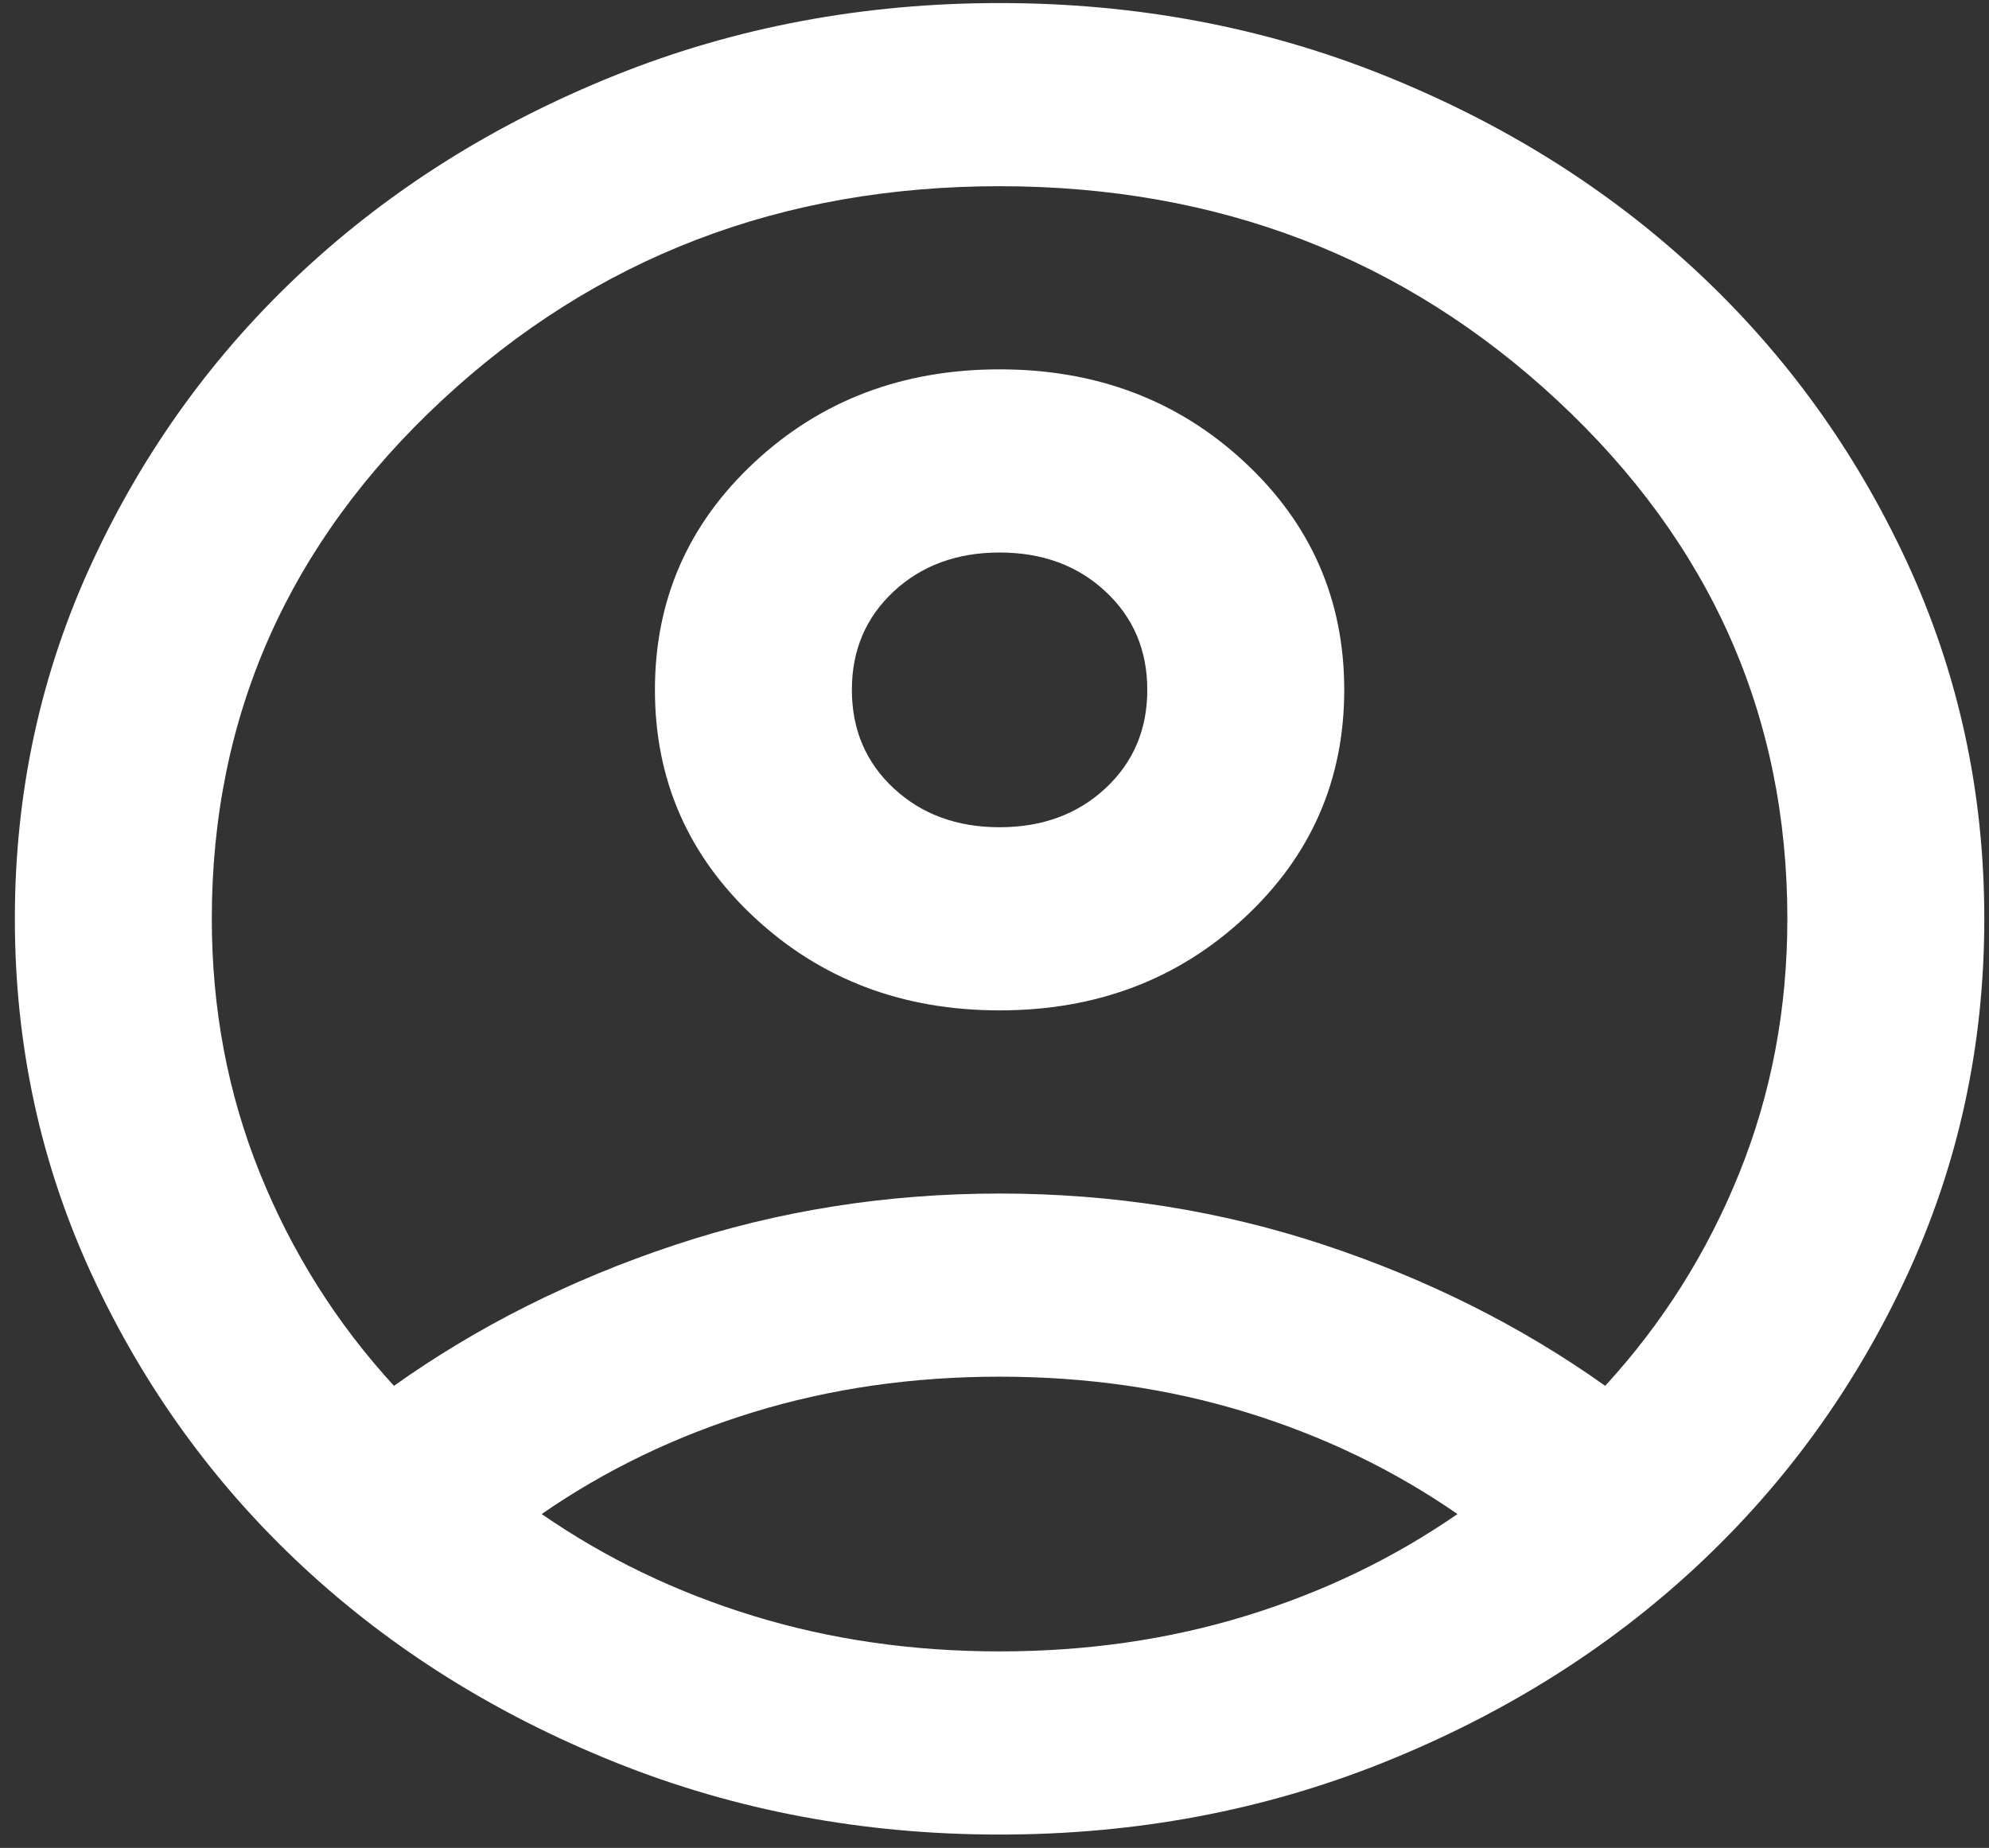 <svg width="127" height="118" viewBox="0 0 127 118" fill="none" xmlns="http://www.w3.org/2000/svg">
<rect x="0" y="0" width="127" height="118" fill="#333333" stroke="none"/>
<path d="M25.156 88.496C30.5 84.695 36.474 81.698 43.075 79.505C49.678 77.312 56.594 76.216 63.825 76.216C71.055 76.216 77.972 77.312 84.574 79.505C91.176 81.698 97.149 84.695 102.493 88.496C106.161 84.5 109.017 79.968 111.06 74.9C113.104 69.832 114.125 64.423 114.125 58.673C114.125 45.71 109.226 34.672 99.428 25.56C89.63 16.447 77.762 11.891 63.825 11.891C49.887 11.891 38.019 16.447 28.221 25.56C18.423 34.672 13.524 45.71 13.524 58.673C13.524 64.423 14.546 69.832 16.589 74.9C18.633 79.968 21.488 84.5 25.156 88.496ZM63.825 64.52C57.642 64.52 52.428 62.547 48.184 58.599C43.94 54.652 41.818 49.803 41.818 44.053C41.818 38.303 43.94 33.454 48.184 29.507C52.428 25.56 57.642 23.586 63.825 23.586C70.007 23.586 75.221 25.56 79.465 29.507C83.709 33.454 85.831 38.303 85.831 44.053C85.831 49.803 83.709 54.652 79.465 58.599C75.221 62.547 70.007 64.52 63.825 64.52ZM63.825 117.15C55.127 117.15 46.953 115.615 39.303 112.545C31.653 109.475 24.999 105.308 19.34 100.045C13.681 94.782 9.201 88.593 5.9 81.479C2.599 74.364 0.949 66.762 0.949 58.673C0.949 50.583 2.599 42.981 5.9 35.866C9.201 28.752 13.681 22.563 19.34 17.3C24.999 12.037 31.653 7.87 39.303 4.8C46.953 1.73 55.127 0.195 63.825 0.195C72.522 0.195 80.696 1.73 88.346 4.8C95.996 7.87 102.65 12.037 108.309 17.3C113.968 22.563 118.448 28.752 121.749 35.866C125.05 42.981 126.7 50.583 126.7 58.673C126.7 66.762 125.05 74.364 121.749 81.479C118.448 88.593 113.968 94.782 108.309 100.045C102.65 105.308 95.996 109.475 88.346 112.545C80.696 115.615 72.522 117.15 63.825 117.15ZM63.825 105.454C69.379 105.454 74.618 104.699 79.543 103.188C84.469 101.678 88.975 99.509 93.062 96.683C88.975 93.856 84.469 91.688 79.543 90.177C74.618 88.666 69.379 87.911 63.825 87.911C58.27 87.911 53.031 88.666 48.106 90.177C43.18 91.688 38.674 93.856 34.587 96.683C38.674 99.509 43.18 101.678 48.106 103.188C53.031 104.699 58.27 105.454 63.825 105.454ZM63.825 52.825C66.549 52.825 68.802 51.996 70.584 50.34C72.365 48.683 73.256 46.587 73.256 44.053C73.256 41.519 72.365 39.424 70.584 37.767C68.802 36.11 66.549 35.282 63.825 35.282C61.1 35.282 58.847 36.11 57.065 37.767C55.284 39.424 54.393 41.519 54.393 44.053C54.393 46.587 55.284 48.683 57.065 50.34C58.847 51.996 61.1 52.825 63.825 52.825Z" fill="white"/>
</svg>
